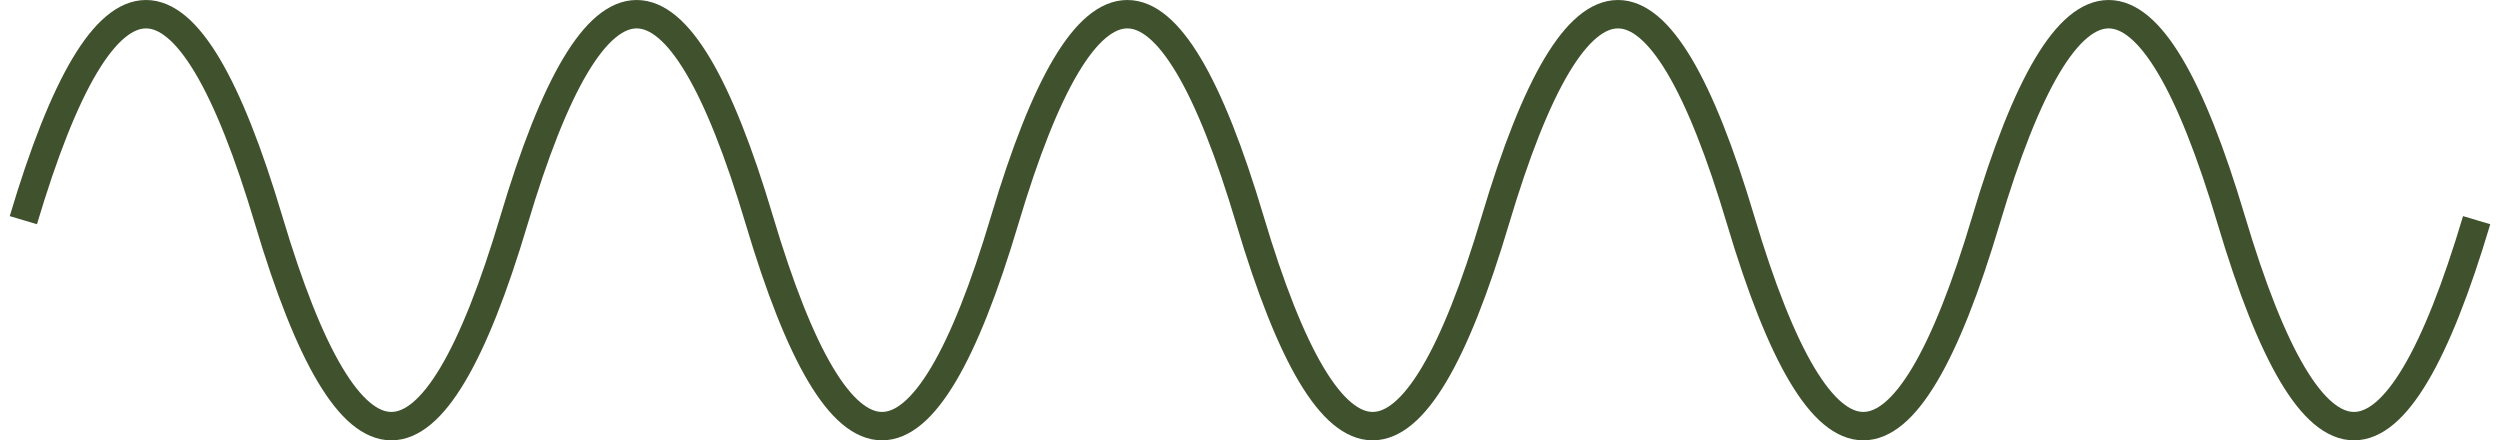 <svg width="176" height="31" viewBox="0 0 176 31" fill="none" xmlns="http://www.w3.org/2000/svg">
<path d="M1.644 15.5C7.401 -3.833 13.158 -3.833 18.915 15.5C24.672 34.833 30.429 34.833 36.186 15.5C41.943 -3.833 47.7 -3.833 53.458 15.5C59.215 34.833 64.972 34.833 70.729 15.5C76.486 -3.833 82.243 -3.833 88 15.5C93.757 34.833 99.514 34.833 105.271 15.5C111.028 -3.833 116.785 -3.833 122.542 15.5C128.3 34.833 134.057 34.833 139.814 15.5C145.571 -3.833 151.328 -3.833 157.085 15.5C162.842 34.833 168.599 34.833 174.356 15.5" stroke="#40522D" stroke-width="2"/>
</svg>

